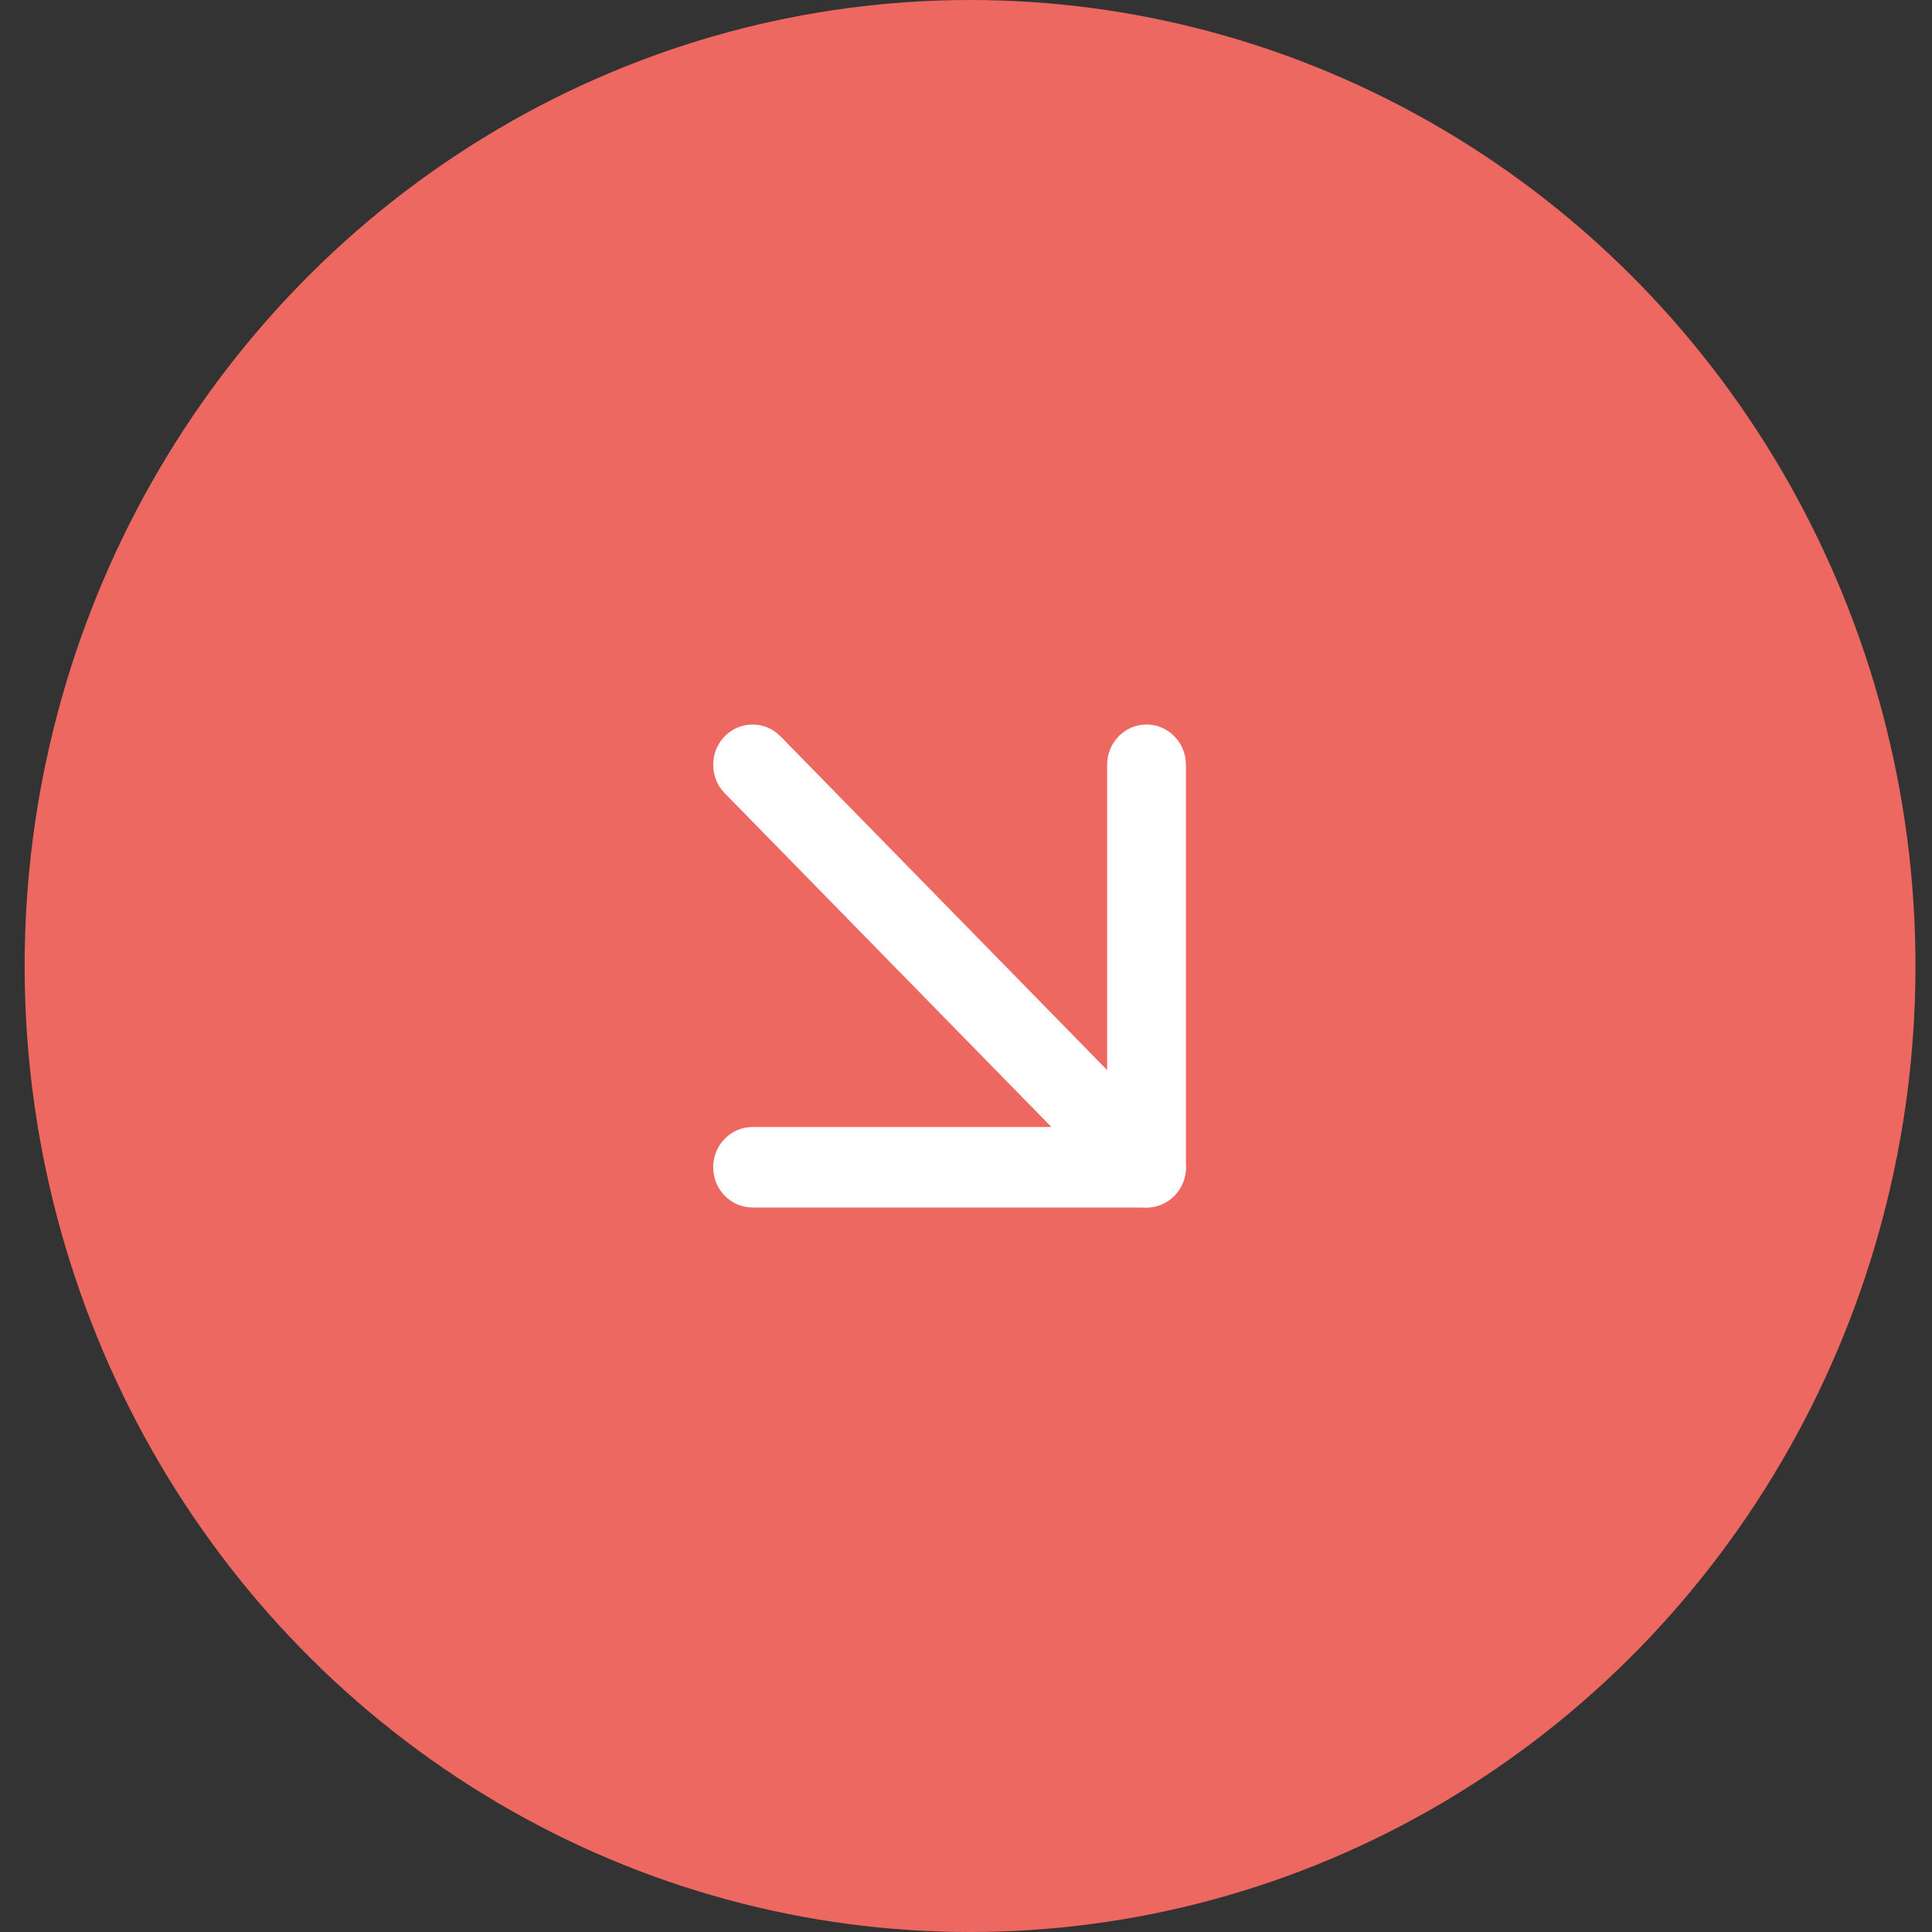 <svg width="40" height="40" viewBox="0 0 40 40" fill="none" xmlns="http://www.w3.org/2000/svg">
<rect x="0" y="0" width="40" height="40" fill="#333333" stroke="none"/>
<ellipse cx="20.084" cy="20" rx="19.574" ry="20" fill="#ED6860"/>
<rect x="9.872" y="10" width="19.574" height="20" rx="9.787" fill="#ED6860"/>
<path fill-rule="evenodd" clip-rule="evenodd" d="M15.005 15.244C15.323 14.919 15.84 14.919 16.158 15.244L24.314 23.577C24.633 23.903 24.633 24.43 24.314 24.756C23.995 25.081 23.479 25.081 23.161 24.756L15.005 16.423C14.686 16.097 14.686 15.569 15.005 15.244Z" fill="white"/>
<path fill-rule="evenodd" clip-rule="evenodd" d="M23.737 15C24.188 15 24.553 15.373 24.553 15.833V24.167C24.553 24.627 24.188 25 23.737 25H15.582C15.131 25 14.766 24.627 14.766 24.167C14.766 23.706 15.131 23.333 15.582 23.333H22.922V15.833C22.922 15.373 23.287 15 23.737 15Z" fill="white"/>
</svg>
